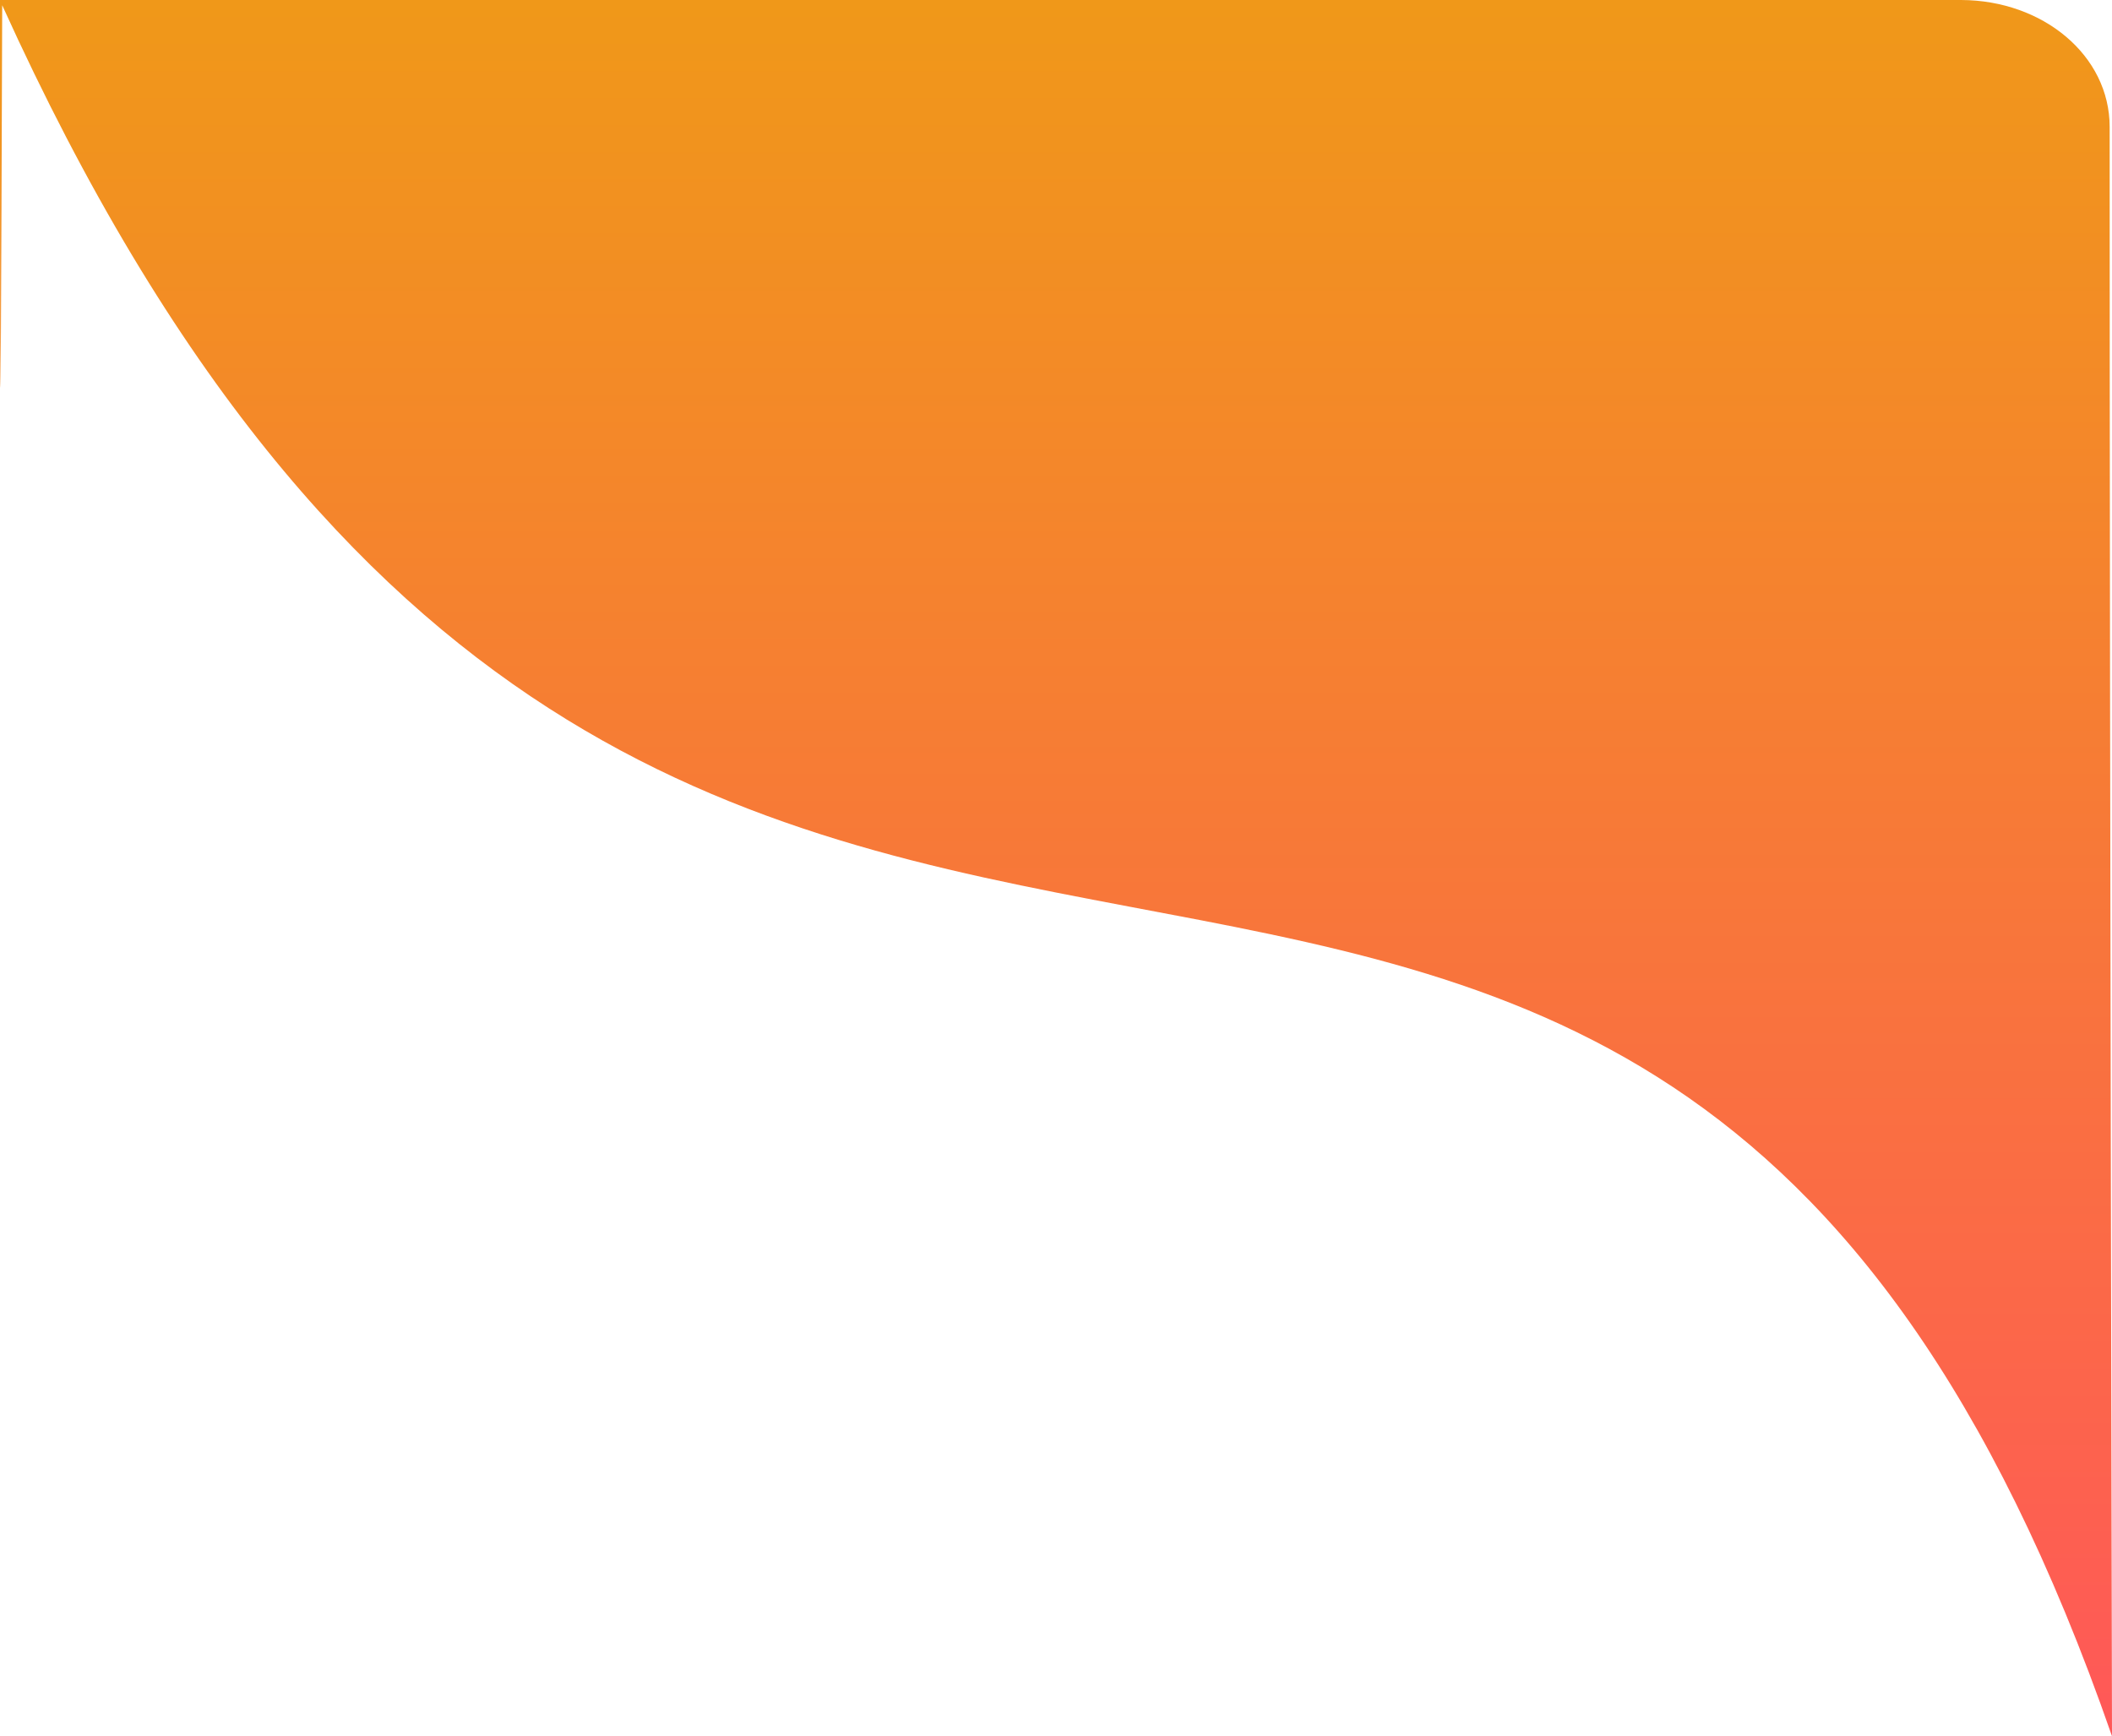 <svg xmlns="http://www.w3.org/2000/svg" width="163" height="134">
    <defs>
        <linearGradient id="a" x1="0%" x2="0%" y1="100%" y2="0%">
            <stop offset="0%" stop-color="#FF5858"/>
            <stop offset="100%" stop-color="#F09819"/>
        </linearGradient>
    </defs>
    <path fill="url(#a)" fill-rule="evenodd" d="M0 0h151.353c6.332.019 11.466 4.283 11.466 9.798.003 23.377.022 52.162.181 124.202C125.628 26.406 52.257 115.365.17.404 0 51.668 0 25.834 0 0z"/>
</svg>
